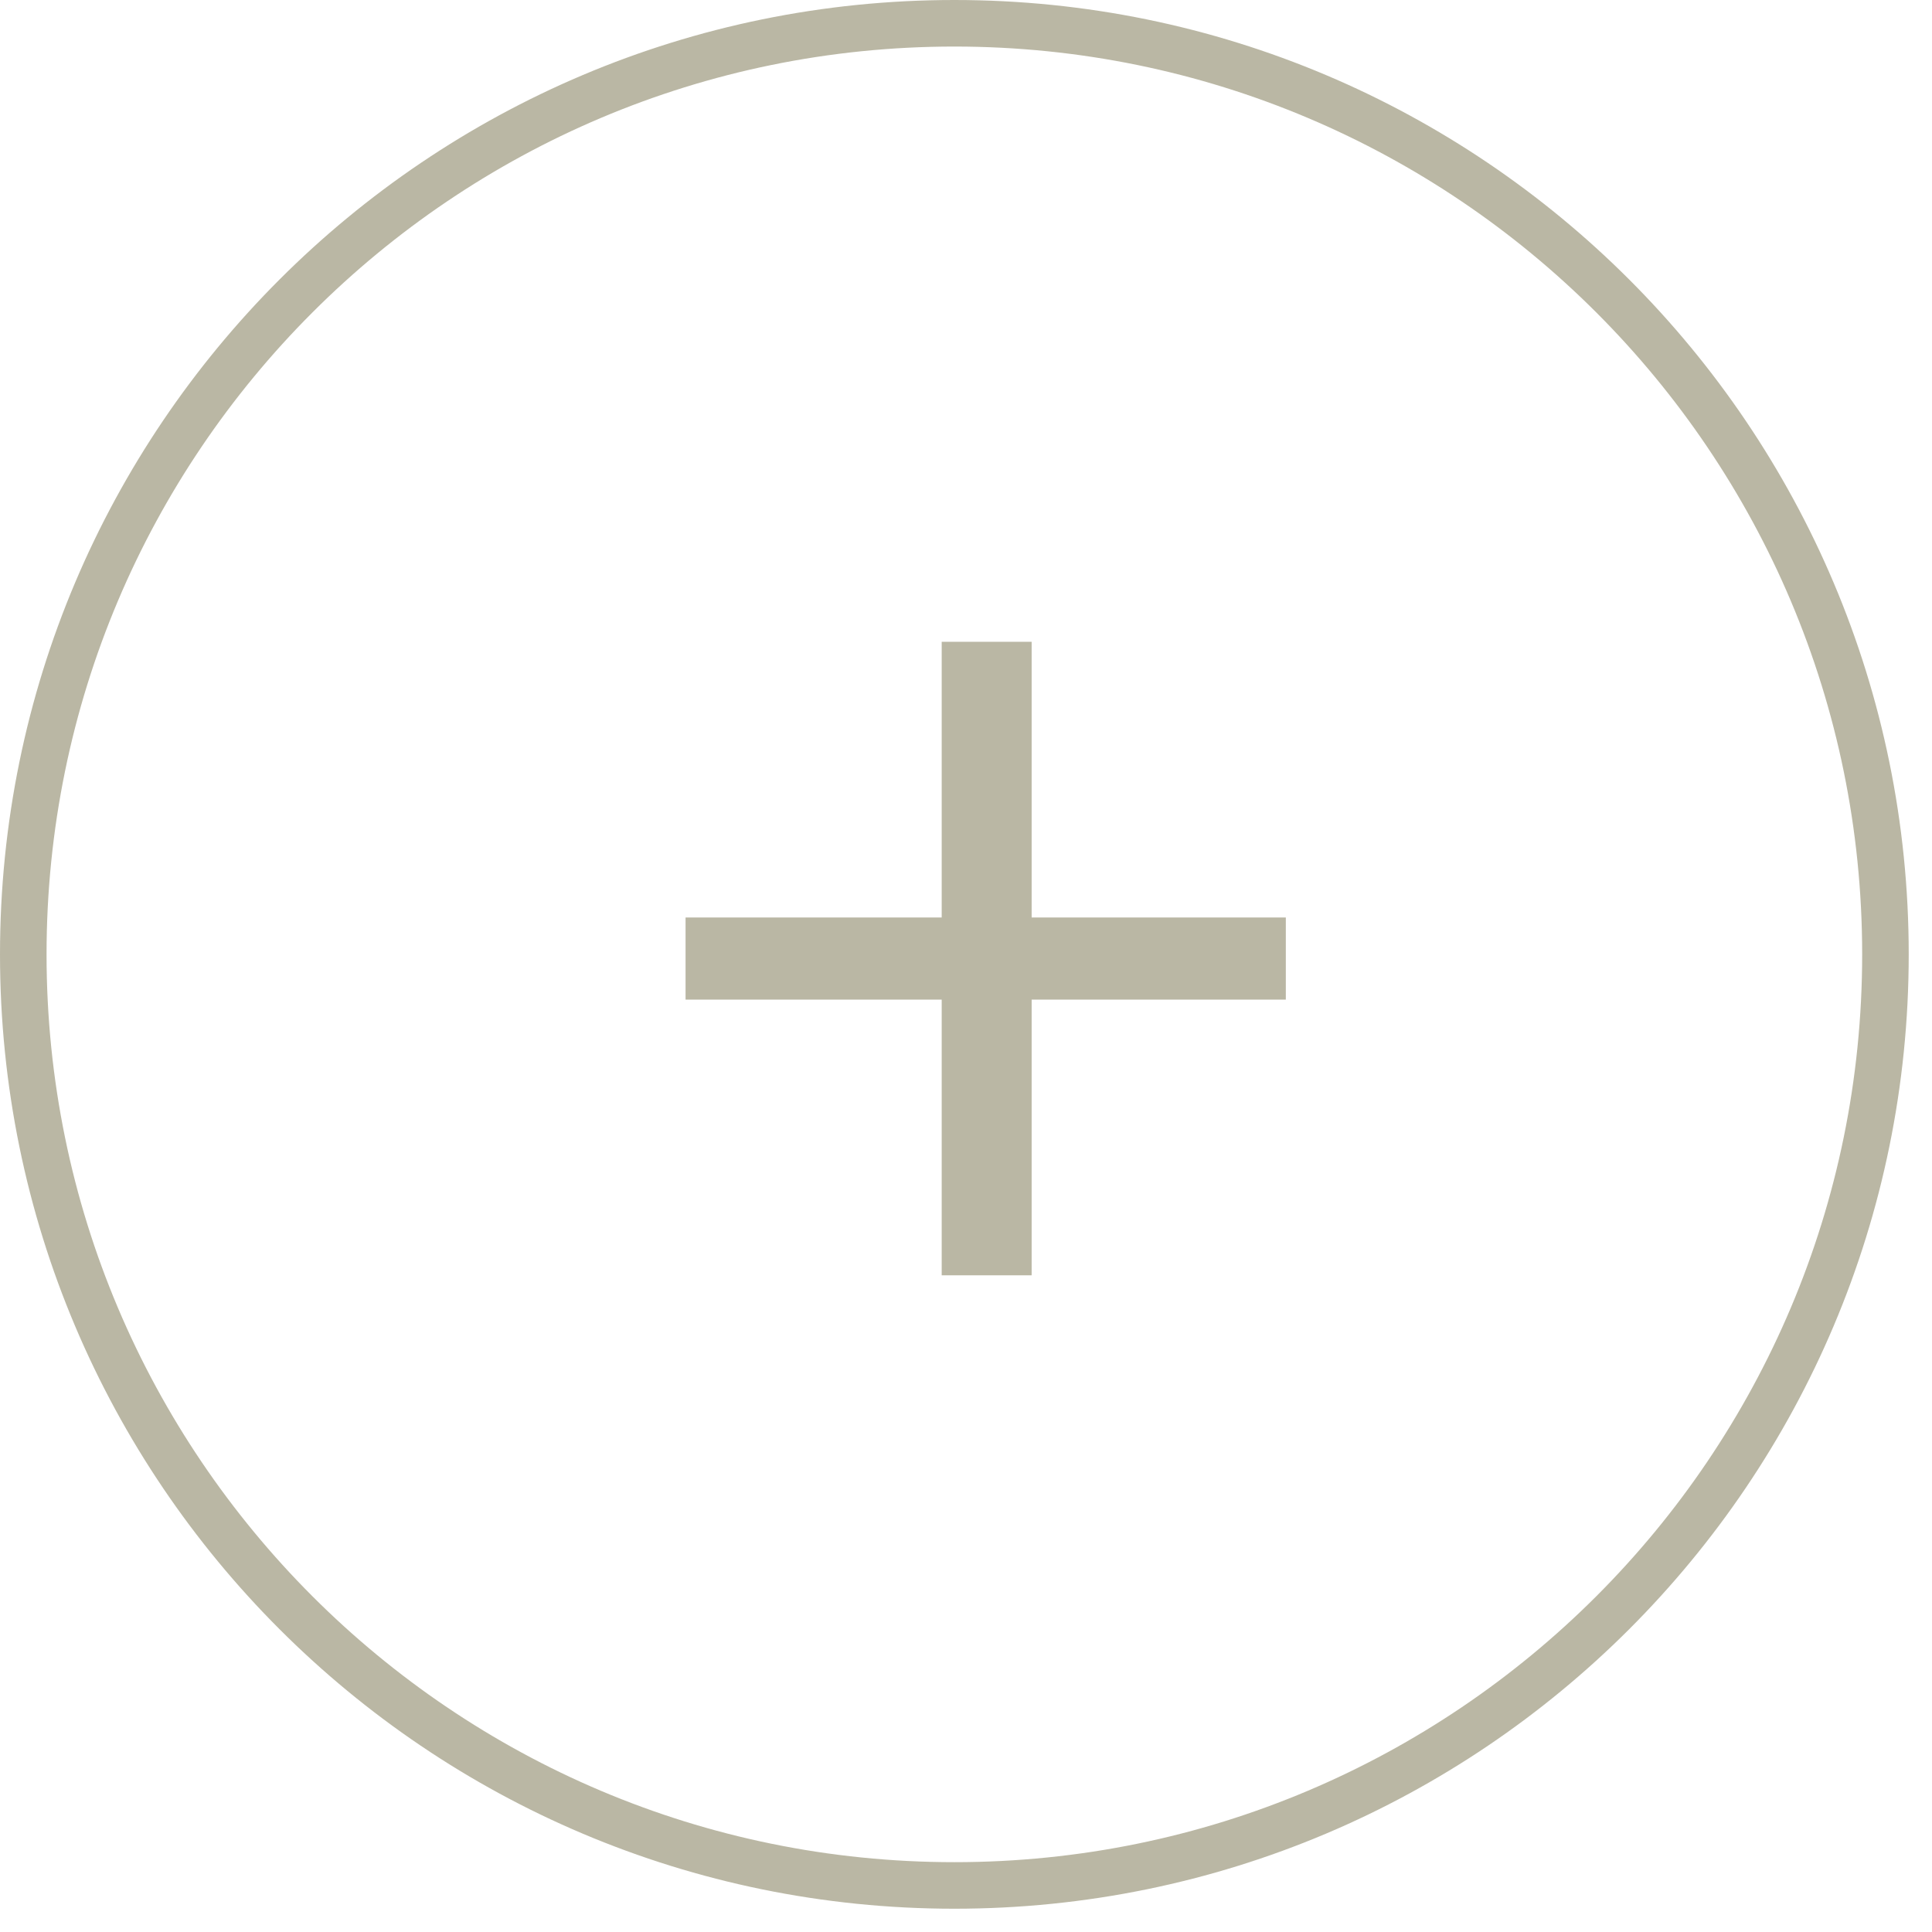 <svg 
 xmlns="http://www.w3.org/2000/svg"
 xmlns:xlink="http://www.w3.org/1999/xlink"
 width="41.5px" height="41.5px">
<path fill-rule="evenodd"  stroke="rgb(186, 183, 164)" stroke-width="1px" stroke-linecap="butt" stroke-linejoin="miter" fill="none"
 d="M20.500,0.500 C31.546,0.500 40.500,9.454 40.500,20.500 C40.500,31.546 31.546,40.500 20.500,40.500 C9.454,40.500 0.500,31.546 0.500,20.500 C0.500,9.454 9.454,0.500 20.500,0.500 Z"/>
<path fill-rule="evenodd"  fill="rgb(186, 183, 164)"
 d="M22.160,19.708 L22.160,13.786 L20.228,13.786 L20.228,19.708 L14.726,19.708 L14.726,21.472 L20.228,21.472 L20.228,27.394 L22.160,27.394 L22.160,21.472 L27.620,21.472 L27.620,19.708 L22.160,19.708 Z"/>
</svg>